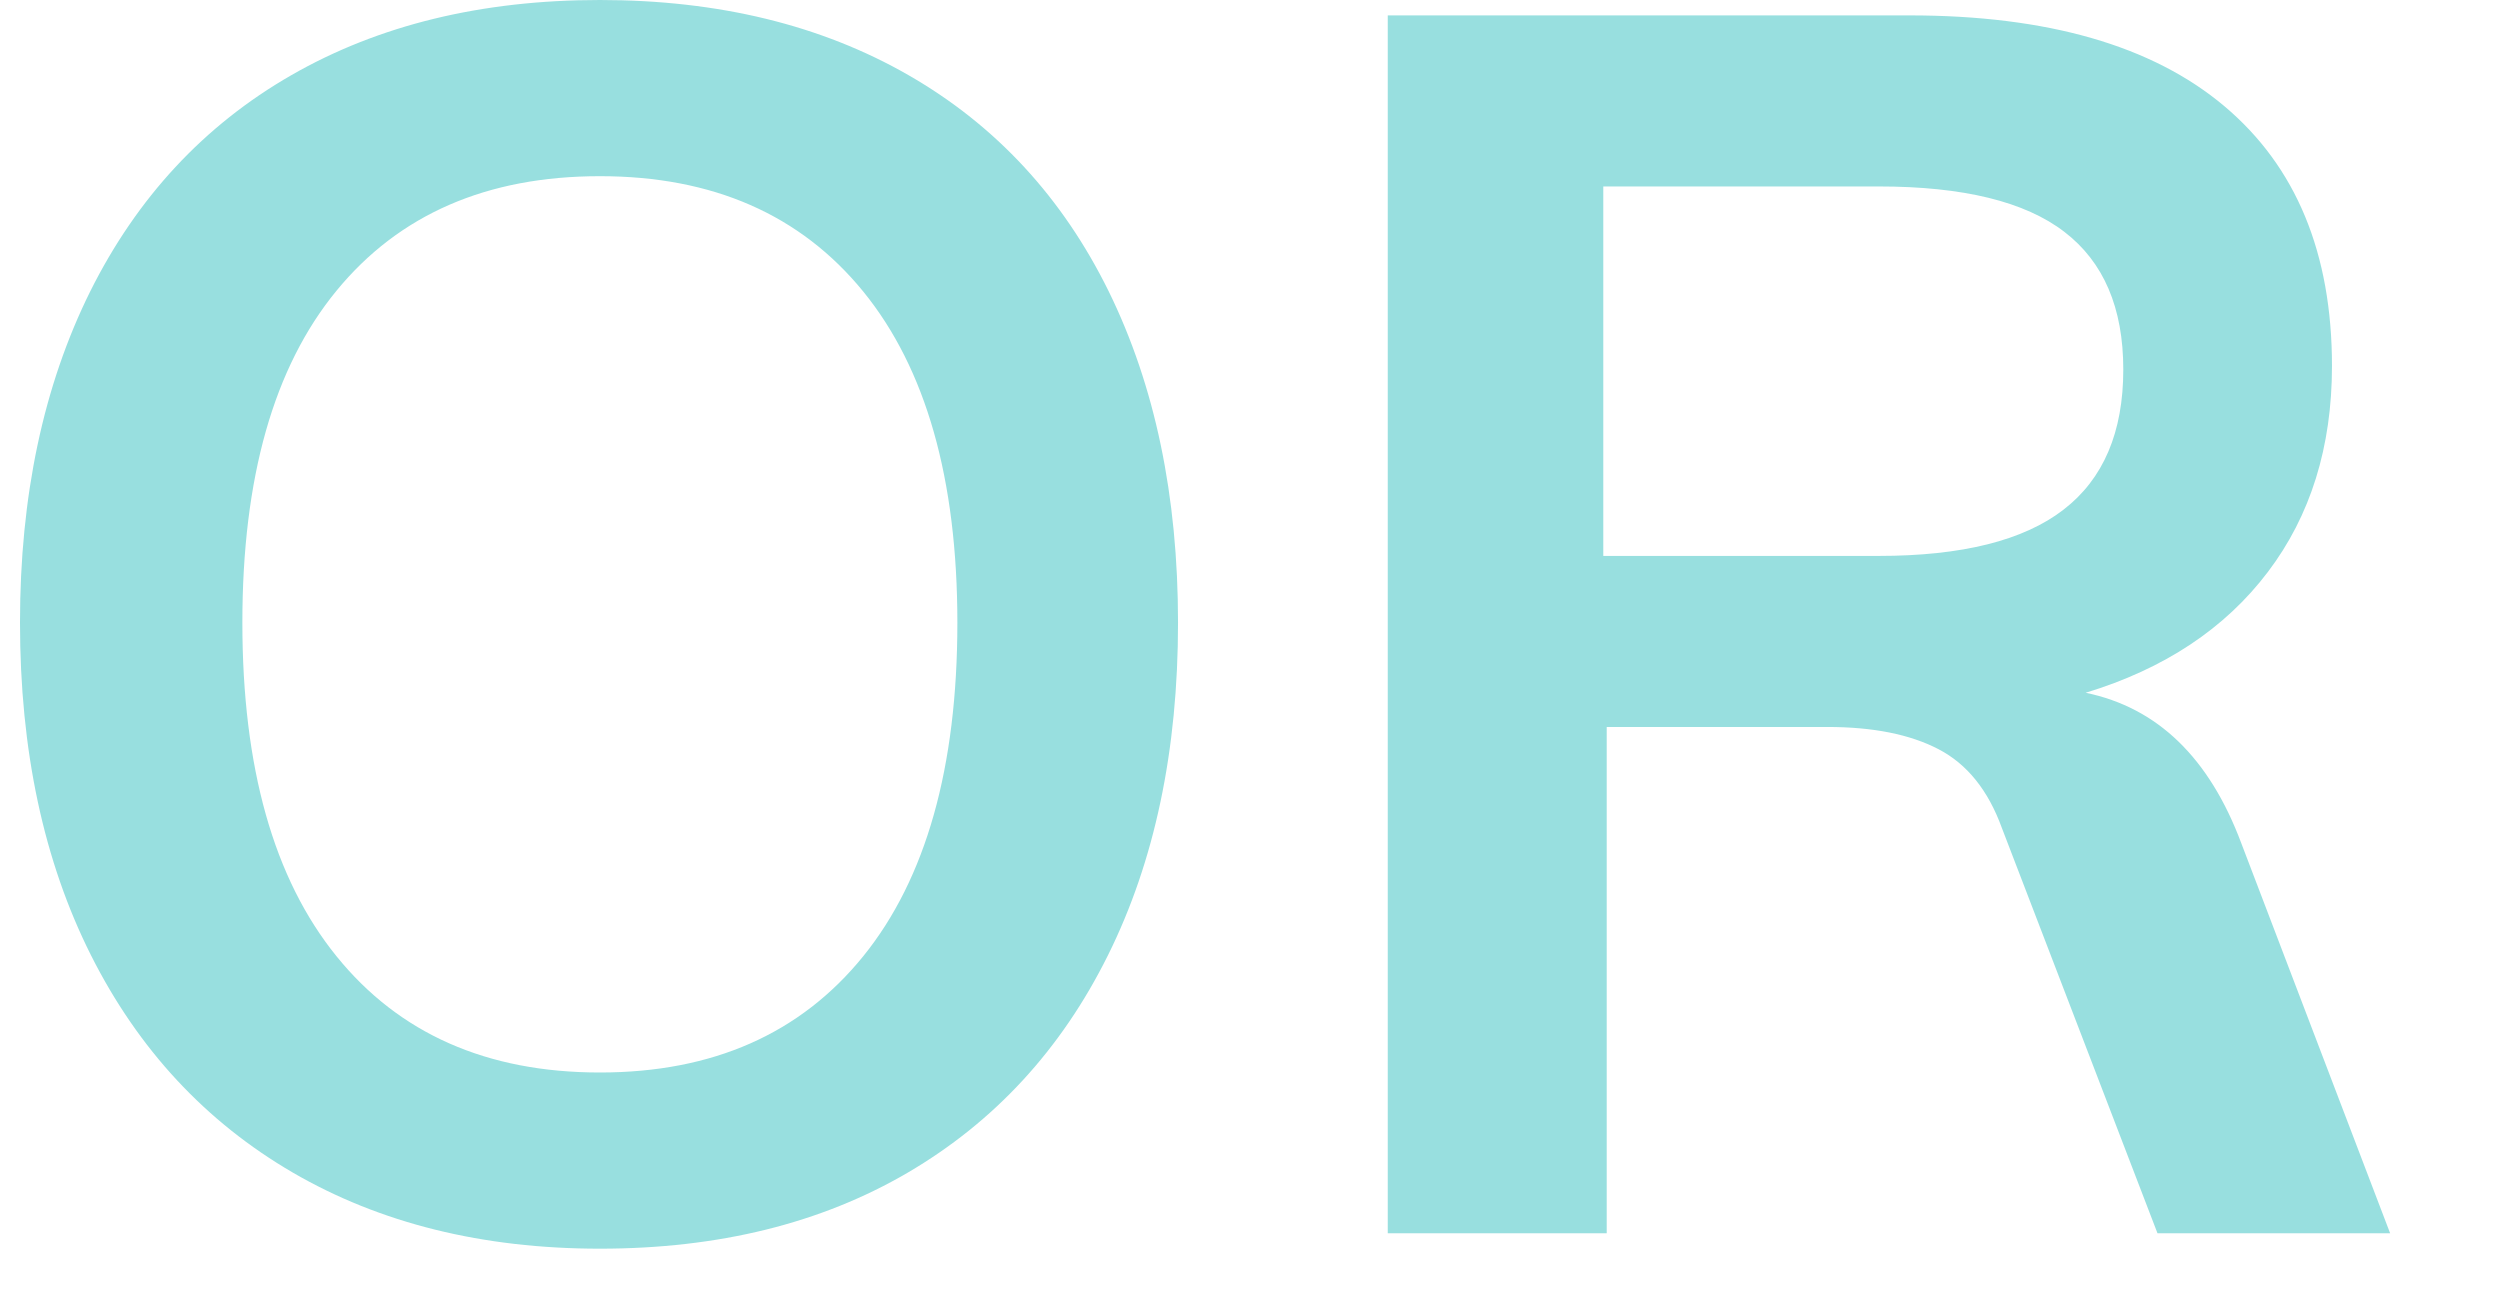 <svg width="19" height="10" viewBox="0 0 19 10" fill="none" xmlns="http://www.w3.org/2000/svg">
<path fill-rule="evenodd" clip-rule="evenodd" d="M6.899 8.912C6.241 9.297 5.461 9.49 4.559 9.49C3.667 9.49 2.889 9.297 2.226 8.912C1.563 8.526 1.052 7.976 0.692 7.261C0.332 6.545 0.152 5.703 0.152 4.732C0.152 3.77 0.33 2.932 0.685 2.216C1.041 1.502 1.55 0.953 2.213 0.572C2.876 0.191 3.658 0 4.559 0C5.461 0 6.243 0.191 6.906 0.572C7.569 0.953 8.076 1.502 8.427 2.216C8.778 2.932 8.953 3.77 8.953 4.732C8.953 5.703 8.776 6.545 8.42 7.261C8.065 7.976 7.558 8.526 6.899 8.912ZM2.557 7.267C3.033 7.856 3.701 8.151 4.559 8.151C5.417 8.151 6.084 7.856 6.561 7.267C7.037 6.678 7.276 5.833 7.276 4.732C7.276 3.64 7.037 2.801 6.561 2.216C6.084 1.631 5.417 1.339 4.559 1.339C3.701 1.339 3.033 1.629 2.557 2.21C2.08 2.791 1.842 3.631 1.842 4.732C1.842 5.833 2.08 6.678 2.557 7.267ZM12.211 9.373V5.525H13.888C14.235 5.525 14.516 5.581 14.733 5.694C14.95 5.807 15.11 6.006 15.214 6.292L16.397 9.373H18.165L17.034 6.409C16.791 5.759 16.397 5.378 15.851 5.265C16.449 5.083 16.91 4.777 17.235 4.348C17.56 3.92 17.723 3.397 17.723 2.782C17.723 1.924 17.45 1.265 16.904 0.806C16.358 0.347 15.56 0.117 14.512 0.117H10.547V9.373H12.211ZM12.185 4.225H14.278C14.911 4.225 15.379 4.108 15.682 3.874C15.986 3.64 16.137 3.285 16.137 2.808C16.137 2.34 15.988 1.991 15.689 1.762C15.39 1.532 14.92 1.417 14.278 1.417H12.185V4.225Z" fill="#98DFDF"/>
</svg>

